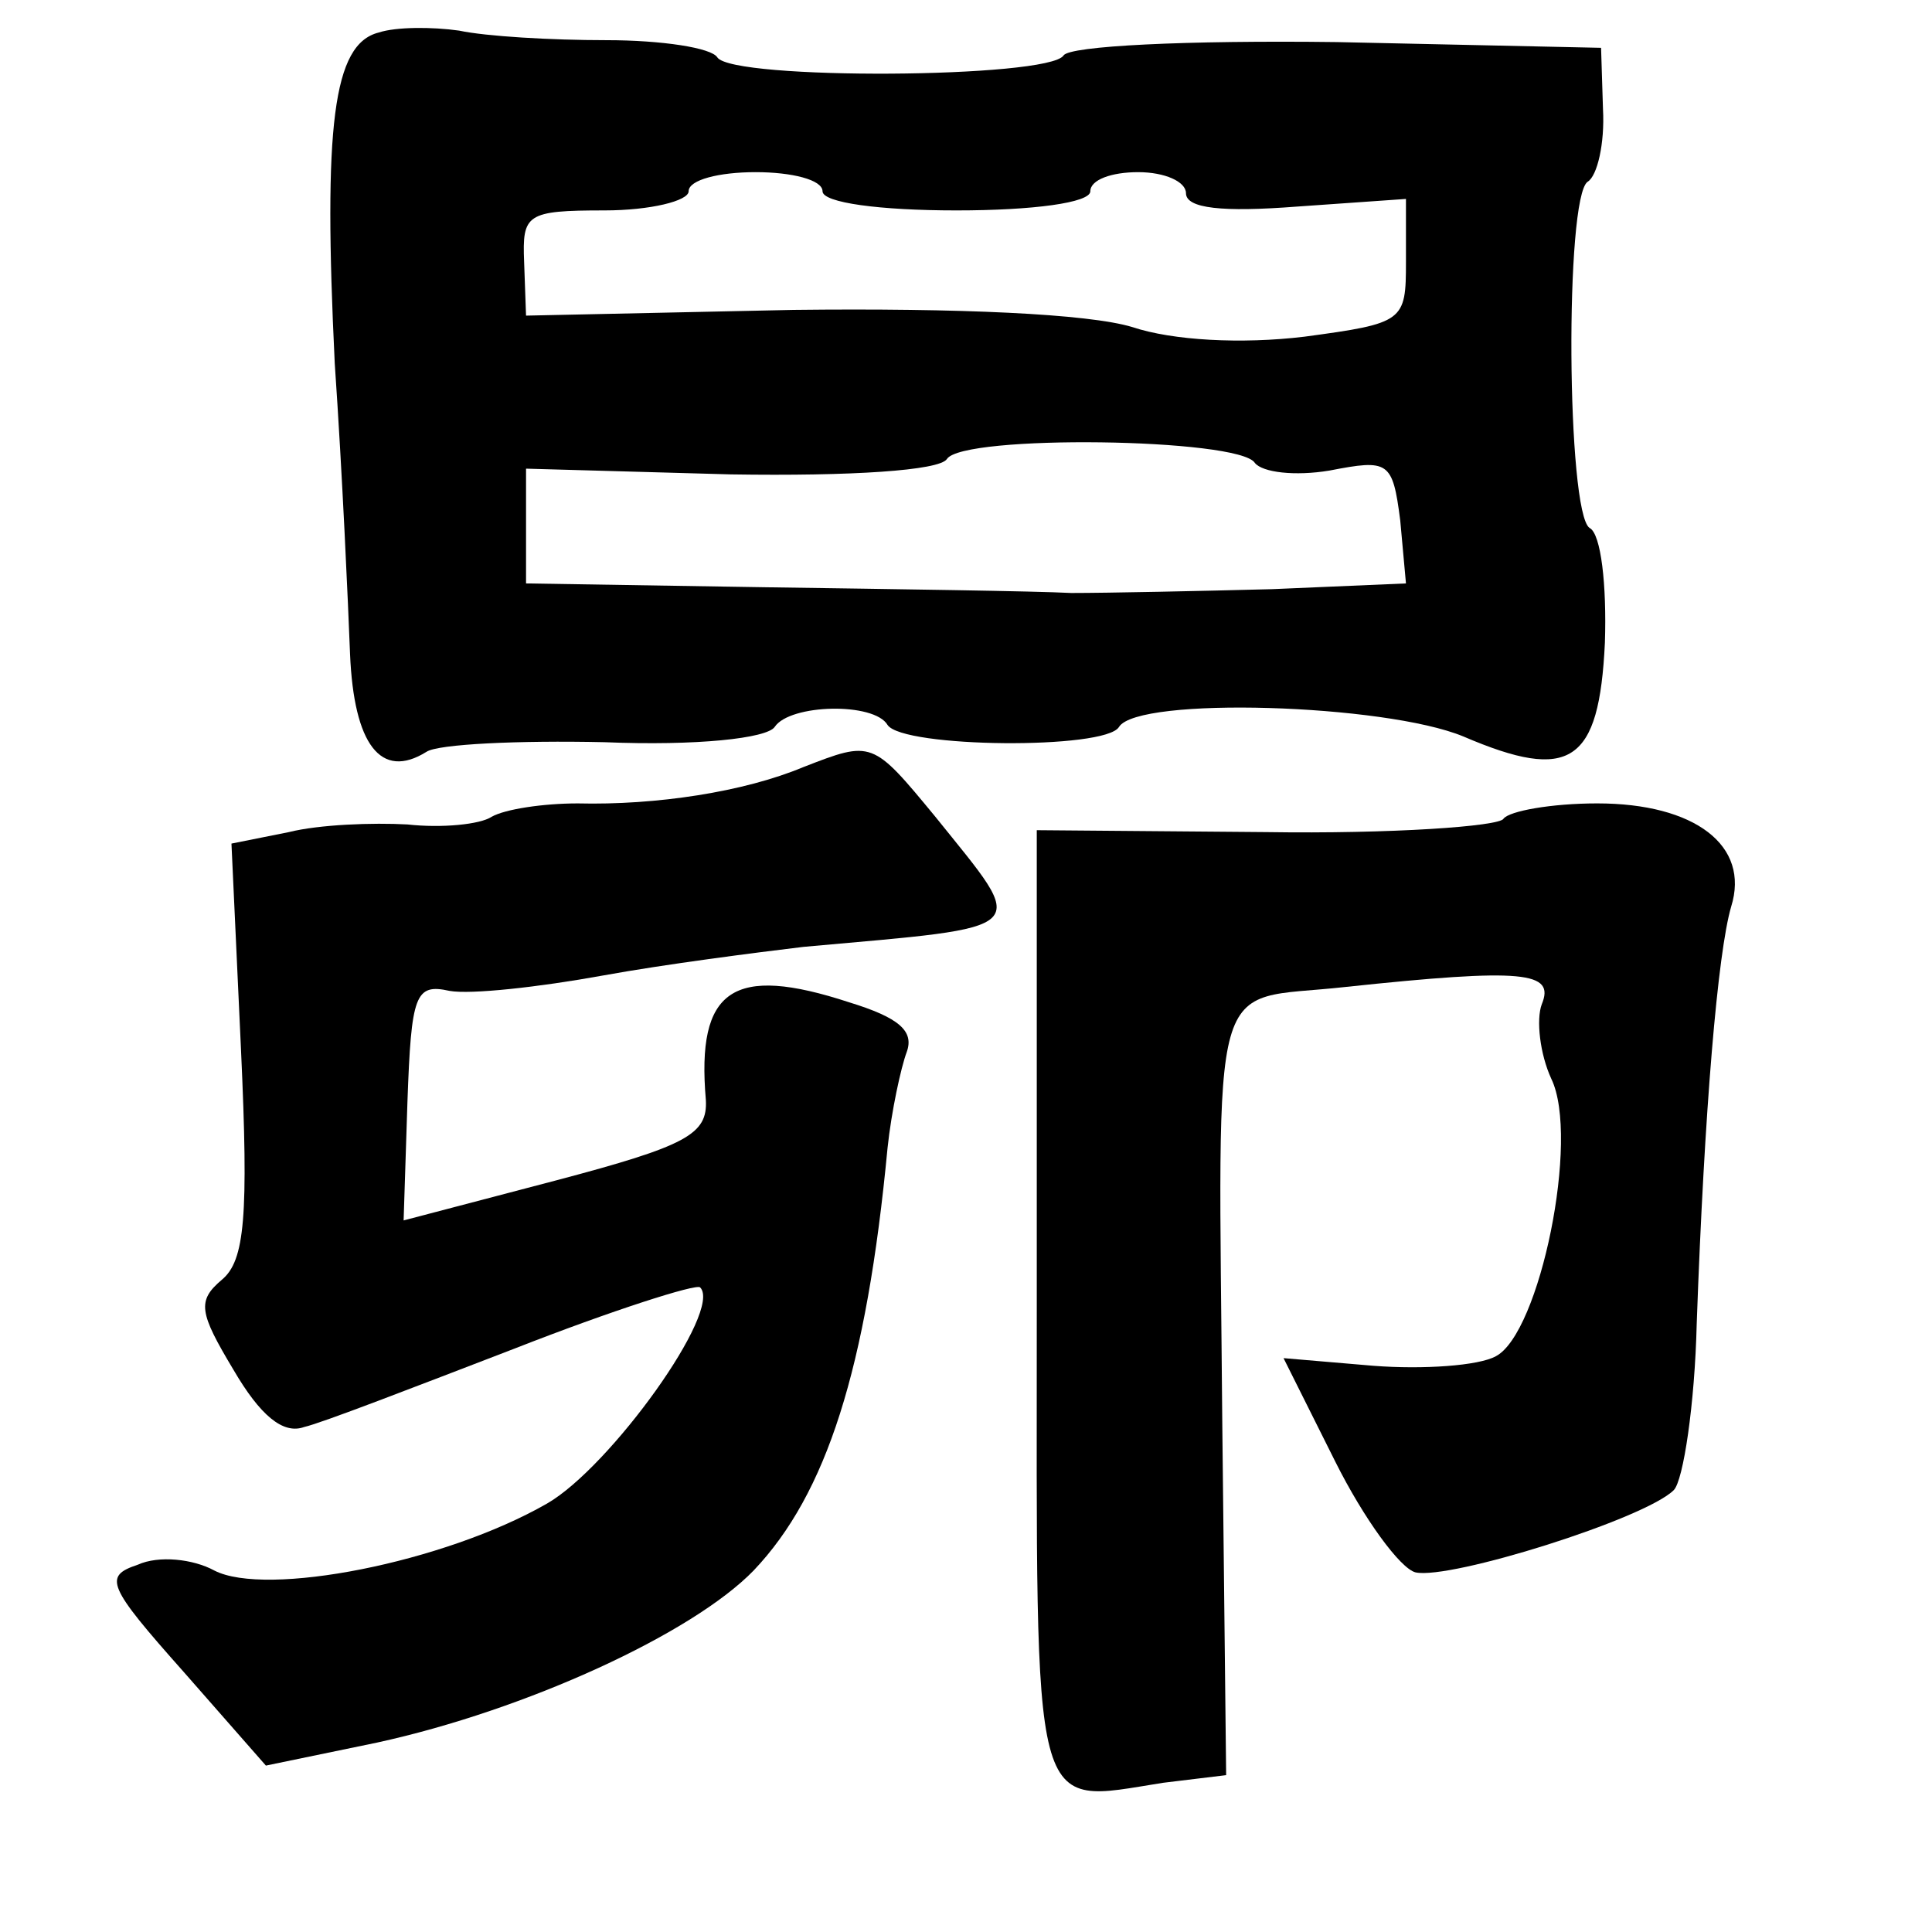 <?xml version="1.0" standalone="no"?>
<!DOCTYPE svg PUBLIC "-//W3C//DTD SVG 20010904//EN"
 "http://www.w3.org/TR/2001/REC-SVG-20010904/DTD/svg10.dtd">
<svg version="1.0" xmlns="http://www.w3.org/2000/svg"
 width="101pt" height="101pt" viewBox="0 0 101 101"
 preserveAspectRatio="xMidYMid meet">
<g transform="translate(0,101) scale(0.1,-0.1)"
fill="#000000" stroke="none">
<path d="M198 993 c-24 -6 -29 -49 -23 -173 4 -58 7 -126 8 -152 2 -47 16 -66
40 -51 6 4 48 6 93 5 48 -2 85 2 89 8 8 12 52 13 59 1 8 -12 114 -13 121 -1
10 16 139 12 180 -5 56 -24 71 -14 74 49 1 30 -2 57 -8 60 -12 8 -13 173 -1
181 5 3 9 20 8 38 l-1 32 -138 3 c-79 1 -140 -2 -143 -7 -8 -12 -173 -13 -181
-1 -3 5 -29 9 -58 9 -29 0 -63 2 -77 5 -14 2 -33 2 -42 -1z m232 -83 c0 -6 30
-10 70 -10 40 0 70 4 70 10 0 6 11 10 25 10 14 0 25 -5 25 -11 0 -8 19 -10 58
-7 l57 4 0 -33 c0 -31 -1 -32 -53 -39 -33 -4 -69 -2 -90 5 -23 7 -91 10 -177
9 l-140 -3 -1 28 c-1 25 1 27 42 27 24 0 44 5 44 10 0 6 16 10 35 10 19 0 35
-4 35 -10z m226 -142 c4 -5 21 -7 39 -4 31 6 33 5 37 -26 l3 -33 -70 -3 c-38
-1 -86 -2 -105 -2 -19 1 -91 2 -160 3 l-125 2 0 30 0 30 107 -3 c63 -1 109 2
113 8 8 13 153 11 161 -2z"/>
<path d="M420 609 c-31 -13 -77 -20 -118 -19 -18 0 -38 -3 -45 -7 -6 -4 -26
-6 -44 -4 -18 1 -46 0 -62 -4 l-30 -6 5 -108 c4 -87 2 -110 -10 -120 -13 -11
-12 -17 6 -47 14 -24 26 -34 37 -30 9 2 58 21 110 41 51 20 95 34 97 32 12
-12 -47 -94 -80 -113 -54 -31 -147 -49 -174 -35 -11 6 -29 8 -40 3 -18 -6 -16
-11 24 -56 l43 -49 58 12 c78 17 165 57 197 90 38 40 59 105 70 221 2 19 7 42
10 50 4 11 -4 18 -30 26 -61 20 -80 7 -75 -51 1 -18 -10 -24 -78 -42 l-80 -21
2 62 c2 56 4 62 22 58 11 -2 47 2 80 8 33 6 80 12 105 15 122 11 118 7 69 68
-33 40 -33 40 -69 26z"/>
<path d="M786 582 c-2 -4 -59 -8 -124 -7 l-120 1 0 -247 c0 -274 -4 -262 66
-251 l33 4 -2 182 c-2 245 -8 222 64 230 94 10 110 8 103 -9 -3 -8 -1 -26 5
-39 15 -31 -6 -133 -29 -145 -9 -5 -38 -7 -64 -5 l-47 4 27 -54 c15 -30 34
-56 42 -58 18 -4 120 28 135 43 5 5 11 45 12 87 4 112 11 194 18 218 10 32
-19 54 -70 54 -24 0 -46 -4 -49 -8z"/>
</g>
</svg>
